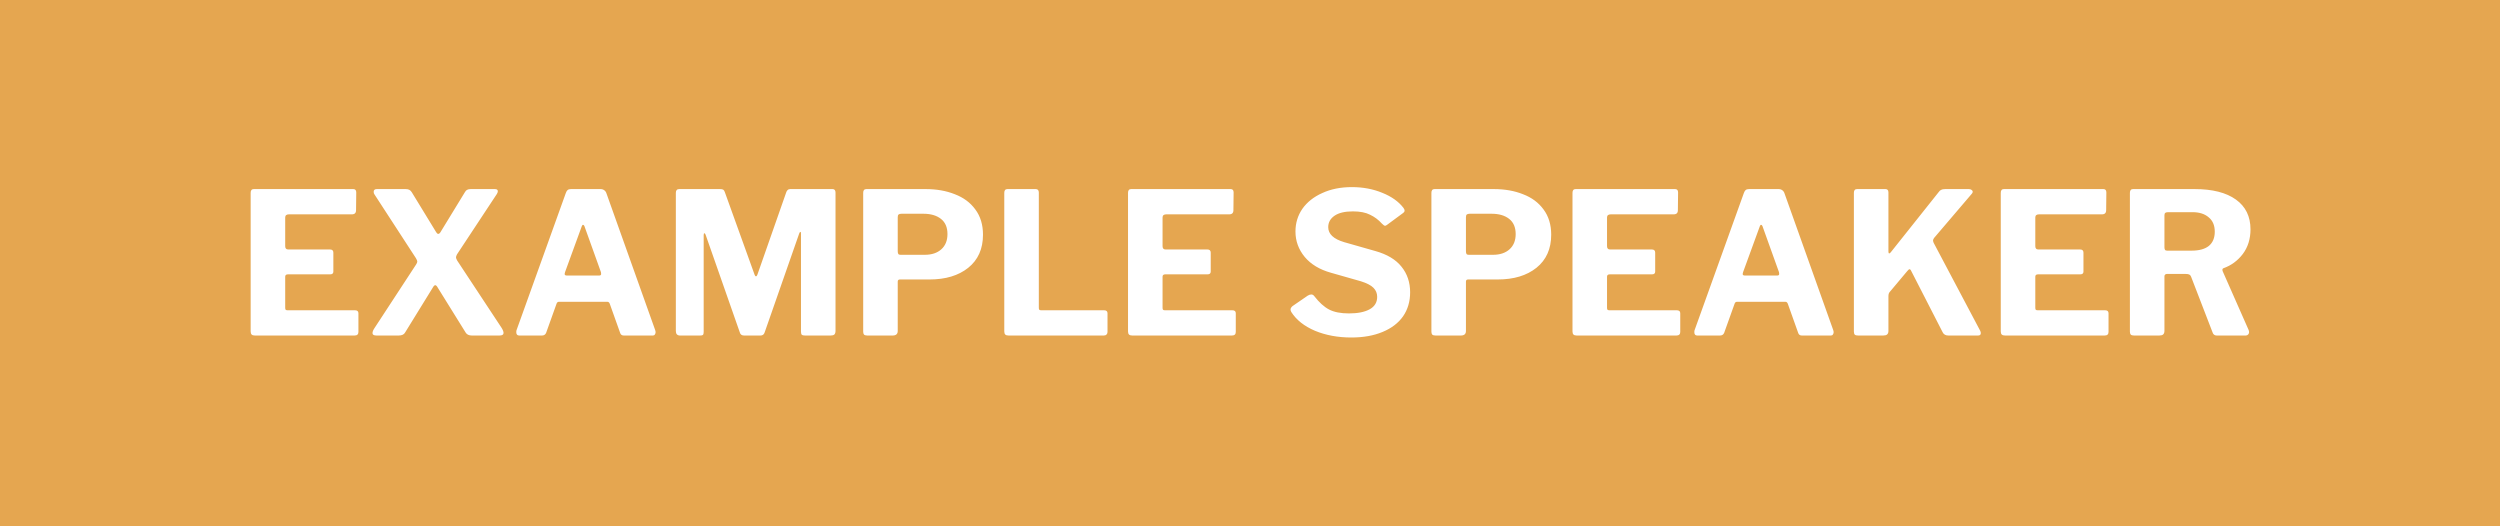 <svg width="380" height="80" viewBox="0 0 380 80" fill="none" xmlns="http://www.w3.org/2000/svg">
<rect width="380" height="80" fill="#E5A650"/>
<path d="M38.1 29.31C38.1 28.93 38.26 28.74 38.58 28.74H53.7C54 28.74 54.15 28.91 54.15 29.25L54.12 31.95C54.12 32.37 53.91 32.58 53.49 32.58H43.92C43.54 32.58 43.35 32.74 43.35 33.06V37.41C43.35 37.75 43.5 37.92 43.8 37.92H50.16C50.5 37.92 50.67 38.08 50.67 38.4V41.28C50.67 41.56 50.51 41.7 50.19 41.7H43.77C43.49 41.7 43.35 41.82 43.35 42.06V46.77C43.35 46.91 43.37 47.01 43.41 47.07C43.47 47.13 43.56 47.16 43.68 47.16H53.94C54.3 47.16 54.48 47.31 54.48 47.61V50.46C54.48 50.82 54.28 51 53.88 51H38.76C38.52 51 38.35 50.95 38.25 50.85C38.15 50.75 38.1 50.59 38.1 50.37V29.31ZM76.239 49.83C76.439 50.15 76.539 50.41 76.539 50.61C76.539 50.87 76.329 51 75.909 51H71.739C71.279 51 70.959 50.85 70.779 50.55L66.549 43.74C66.409 43.48 66.279 43.35 66.159 43.35C66.039 43.35 65.909 43.48 65.769 43.74L61.569 50.55C61.409 50.85 61.079 51 60.579 51H57.249C56.829 51 56.619 50.88 56.619 50.64C56.619 50.42 56.729 50.15 56.949 49.83L63.249 40.2C63.369 40.02 63.429 39.87 63.429 39.75C63.429 39.65 63.359 39.48 63.219 39.24L56.919 29.55C56.839 29.45 56.799 29.32 56.799 29.16C56.799 28.88 56.959 28.74 57.279 28.74H61.659C61.899 28.74 62.089 28.78 62.229 28.86C62.369 28.94 62.489 29.06 62.589 29.22L66.309 35.31C66.409 35.47 66.509 35.55 66.609 35.55C66.729 35.55 66.839 35.47 66.939 35.31L70.659 29.22C70.759 29.04 70.869 28.92 70.989 28.86C71.129 28.78 71.319 28.74 71.559 28.74H75.219C75.519 28.74 75.669 28.85 75.669 29.07C75.669 29.19 75.619 29.33 75.519 29.49L69.459 38.67C69.359 38.87 69.309 39.02 69.309 39.12C69.309 39.22 69.369 39.38 69.489 39.6L76.239 49.83ZM78.924 51C78.624 51 78.474 50.83 78.474 50.49C78.474 50.33 78.494 50.21 78.534 50.13L86.004 29.34C86.084 29.12 86.174 28.97 86.274 28.89C86.394 28.79 86.564 28.74 86.784 28.74H91.284C91.504 28.74 91.694 28.8 91.854 28.92C92.014 29.04 92.124 29.2 92.184 29.4L99.594 50.19C99.634 50.31 99.654 50.4 99.654 50.46C99.654 50.62 99.614 50.75 99.534 50.85C99.474 50.95 99.374 51 99.234 51H94.824C94.524 51 94.334 50.86 94.254 50.58L92.694 46.2C92.654 46.08 92.604 46 92.544 45.96C92.504 45.9 92.424 45.87 92.304 45.87H84.984C84.784 45.87 84.654 45.97 84.594 46.17L83.004 50.61C82.884 50.87 82.674 51 82.374 51H78.924ZM91.074 41.88C91.274 41.88 91.374 41.8 91.374 41.64C91.374 41.52 91.364 41.43 91.344 41.37L88.824 34.35C88.764 34.23 88.694 34.17 88.614 34.17C88.554 34.17 88.494 34.24 88.434 34.38L85.884 41.37C85.844 41.49 85.824 41.58 85.824 41.64C85.824 41.8 85.934 41.88 86.154 41.88H91.074ZM103.359 51C103.159 51 102.999 50.94 102.879 50.82C102.779 50.7 102.729 50.53 102.729 50.31V29.31C102.729 28.93 102.899 28.74 103.239 28.74H109.449C109.669 28.74 109.829 28.77 109.929 28.83C110.029 28.89 110.109 29.01 110.169 29.19L114.699 41.76C114.759 41.92 114.829 42 114.909 42C114.989 42 115.059 41.92 115.119 41.76L119.439 29.43C119.559 28.97 119.779 28.74 120.099 28.74H126.549C126.849 28.74 126.999 28.92 126.999 29.28V50.28C126.999 50.54 126.939 50.73 126.819 50.85C126.699 50.95 126.509 51 126.249 51H122.379C122.139 51 121.969 50.96 121.869 50.88C121.789 50.78 121.749 50.62 121.749 50.4V35.46C121.749 35.32 121.719 35.25 121.659 35.25C121.599 35.25 121.539 35.33 121.479 35.49L116.229 50.52C116.129 50.84 115.919 51 115.599 51H113.109C112.749 51 112.529 50.84 112.449 50.52L107.259 35.7C107.199 35.54 107.139 35.46 107.079 35.46C106.999 35.46 106.959 35.55 106.959 35.73V50.46C106.959 50.68 106.919 50.83 106.839 50.91C106.779 50.97 106.639 51 106.419 51H103.359ZM149.415 35.67C149.415 37.83 148.665 39.51 147.165 40.71C145.685 41.89 143.725 42.48 141.285 42.48H136.785C136.565 42.48 136.455 42.59 136.455 42.81V50.31C136.455 50.77 136.195 51 135.675 51H131.835C131.595 51 131.425 50.95 131.325 50.85C131.245 50.75 131.205 50.6 131.205 50.4V29.31C131.205 28.93 131.365 28.74 131.685 28.74H140.685C142.345 28.74 143.825 29 145.125 29.52C146.445 30.02 147.485 30.79 148.245 31.83C149.025 32.87 149.415 34.15 149.415 35.67ZM144.015 35.58C144.015 34.56 143.685 33.79 143.025 33.27C142.365 32.75 141.475 32.49 140.355 32.49H137.025C136.825 32.49 136.675 32.53 136.575 32.61C136.495 32.69 136.455 32.83 136.455 33.03V38.16C136.455 38.36 136.485 38.51 136.545 38.61C136.605 38.69 136.715 38.73 136.875 38.73H140.565C141.625 38.73 142.465 38.45 143.085 37.89C143.705 37.33 144.015 36.56 144.015 35.58ZM152.651 29.31C152.651 28.93 152.811 28.74 153.131 28.74H157.421C157.741 28.74 157.901 28.92 157.901 29.28V46.77C157.901 46.91 157.921 47.01 157.961 47.07C158.021 47.13 158.111 47.16 158.231 47.16H167.801C168.161 47.16 168.341 47.31 168.341 47.61V50.46C168.341 50.62 168.291 50.75 168.191 50.85C168.091 50.95 167.951 51 167.771 51H153.311C153.071 51 152.901 50.95 152.801 50.85C152.701 50.75 152.651 50.59 152.651 50.37V29.31ZM171.459 29.31C171.459 28.93 171.619 28.74 171.939 28.74H187.059C187.359 28.74 187.509 28.91 187.509 29.25L187.479 31.95C187.479 32.37 187.269 32.58 186.849 32.58H177.279C176.899 32.58 176.709 32.74 176.709 33.06V37.41C176.709 37.75 176.859 37.92 177.159 37.92H183.519C183.859 37.92 184.029 38.08 184.029 38.4V41.28C184.029 41.56 183.869 41.7 183.549 41.7H177.129C176.849 41.7 176.709 41.82 176.709 42.06V46.77C176.709 46.91 176.729 47.01 176.769 47.07C176.829 47.13 176.919 47.16 177.039 47.16H187.299C187.659 47.16 187.839 47.31 187.839 47.61V50.46C187.839 50.82 187.639 51 187.239 51H172.119C171.879 51 171.709 50.95 171.609 50.85C171.509 50.75 171.459 50.59 171.459 50.37V29.31ZM210.05 33.99C209.53 33.41 208.93 32.96 208.25 32.64C207.59 32.3 206.72 32.13 205.64 32.13C204.42 32.13 203.49 32.35 202.85 32.79C202.21 33.23 201.89 33.81 201.89 34.53C201.89 35.57 202.7 36.33 204.32 36.81L209.06 38.16C210.84 38.66 212.16 39.45 213.02 40.53C213.9 41.61 214.34 42.91 214.34 44.43C214.34 45.83 213.98 47.05 213.26 48.09C212.54 49.11 211.5 49.9 210.14 50.46C208.8 51.02 207.22 51.3 205.4 51.3C203.36 51.3 201.52 50.96 199.88 50.28C198.24 49.58 197.04 48.63 196.28 47.43C196.2 47.29 196.16 47.16 196.16 47.04C196.16 46.88 196.26 46.71 196.46 46.53L198.77 44.94C198.97 44.82 199.15 44.76 199.31 44.76C199.49 44.76 199.64 44.84 199.76 45C200.5 45.96 201.25 46.64 202.01 47.04C202.77 47.44 203.78 47.64 205.04 47.64C206.38 47.64 207.43 47.43 208.19 47.01C208.95 46.59 209.33 45.96 209.33 45.12C209.33 44.58 209.14 44.12 208.76 43.74C208.38 43.36 207.74 43.03 206.84 42.75L202.31 41.46C200.59 40.98 199.26 40.18 198.32 39.06C197.38 37.92 196.91 36.63 196.91 35.19C196.91 33.91 197.26 32.76 197.96 31.74C198.68 30.72 199.69 29.92 200.99 29.34C202.29 28.74 203.79 28.44 205.49 28.44C207.17 28.44 208.71 28.73 210.11 29.31C211.51 29.87 212.58 30.63 213.32 31.59C213.44 31.75 213.5 31.89 213.5 32.01C213.5 32.13 213.44 32.24 213.32 32.34L210.8 34.2C210.68 34.28 210.59 34.32 210.53 34.32C210.43 34.32 210.27 34.21 210.05 33.99ZM235.783 35.67C235.783 37.83 235.033 39.51 233.533 40.71C232.053 41.89 230.093 42.48 227.653 42.48H223.153C222.933 42.48 222.823 42.59 222.823 42.81V50.31C222.823 50.77 222.563 51 222.043 51H218.203C217.963 51 217.793 50.95 217.693 50.85C217.613 50.75 217.573 50.6 217.573 50.4V29.31C217.573 28.93 217.733 28.74 218.053 28.74H227.053C228.713 28.74 230.193 29 231.493 29.52C232.813 30.02 233.853 30.79 234.613 31.83C235.393 32.87 235.783 34.15 235.783 35.67ZM230.383 35.58C230.383 34.56 230.053 33.79 229.393 33.27C228.733 32.75 227.843 32.49 226.723 32.49H223.393C223.193 32.49 223.043 32.53 222.943 32.61C222.863 32.69 222.823 32.83 222.823 33.03V38.16C222.823 38.36 222.853 38.51 222.913 38.61C222.973 38.69 223.083 38.73 223.243 38.73H226.933C227.993 38.73 228.833 38.45 229.453 37.89C230.073 37.33 230.383 36.56 230.383 35.58ZM239.018 29.31C239.018 28.93 239.178 28.74 239.498 28.74H254.618C254.918 28.74 255.068 28.91 255.068 29.25L255.038 31.95C255.038 32.37 254.828 32.58 254.408 32.58H244.838C244.458 32.58 244.268 32.74 244.268 33.06V37.41C244.268 37.75 244.418 37.92 244.718 37.92H251.078C251.418 37.92 251.588 38.08 251.588 38.4V41.28C251.588 41.56 251.428 41.7 251.108 41.7H244.688C244.408 41.7 244.268 41.82 244.268 42.06V46.77C244.268 46.91 244.288 47.01 244.328 47.07C244.388 47.13 244.478 47.16 244.598 47.16H254.858C255.218 47.16 255.398 47.31 255.398 47.61V50.46C255.398 50.82 255.198 51 254.798 51H239.678C239.438 51 239.268 50.95 239.168 50.85C239.068 50.75 239.018 50.59 239.018 50.37V29.31ZM257.987 51C257.687 51 257.537 50.83 257.537 50.49C257.537 50.33 257.557 50.21 257.597 50.13L265.067 29.34C265.147 29.12 265.237 28.97 265.337 28.89C265.457 28.79 265.627 28.74 265.847 28.74H270.347C270.567 28.74 270.757 28.8 270.917 28.92C271.077 29.04 271.187 29.2 271.247 29.4L278.657 50.19C278.697 50.31 278.717 50.4 278.717 50.46C278.717 50.62 278.677 50.75 278.597 50.85C278.537 50.95 278.437 51 278.297 51H273.887C273.587 51 273.397 50.86 273.317 50.58L271.757 46.2C271.717 46.08 271.667 46 271.607 45.96C271.567 45.9 271.487 45.87 271.367 45.87H264.047C263.847 45.87 263.717 45.97 263.657 46.17L262.067 50.61C261.947 50.87 261.737 51 261.437 51H257.987ZM270.137 41.88C270.337 41.88 270.437 41.8 270.437 41.64C270.437 41.52 270.427 41.43 270.407 41.37L267.887 34.35C267.827 34.23 267.757 34.17 267.677 34.17C267.617 34.17 267.557 34.24 267.497 34.38L264.947 41.37C264.907 41.49 264.887 41.58 264.887 41.64C264.887 41.8 264.997 41.88 265.217 41.88H270.137ZM300.991 50.28C301.051 50.4 301.081 50.52 301.081 50.64C301.081 50.88 300.941 51 300.661 51H296.161C295.741 51 295.451 50.84 295.291 50.52L290.461 41.1C290.401 40.98 290.331 40.92 290.251 40.92C290.171 40.92 290.051 41.02 289.891 41.22L287.221 44.4C287.101 44.54 287.041 44.75 287.041 45.03V50.31C287.041 50.55 286.971 50.73 286.831 50.85C286.711 50.95 286.511 51 286.231 51H282.451C282.211 51 282.041 50.96 281.941 50.88C281.841 50.78 281.791 50.62 281.791 50.4V29.31C281.791 28.93 281.951 28.74 282.271 28.74H286.591C286.891 28.74 287.041 28.91 287.041 29.25V38.22C287.041 38.42 287.081 38.52 287.161 38.52C287.221 38.52 287.301 38.46 287.401 38.34L294.661 29.22C294.781 29.04 294.911 28.92 295.051 28.86C295.191 28.78 295.401 28.74 295.681 28.74H299.251C299.431 28.74 299.571 28.78 299.671 28.86C299.791 28.94 299.851 29.03 299.851 29.13C299.851 29.25 299.811 29.35 299.731 29.43L293.971 36.18C293.871 36.34 293.821 36.46 293.821 36.54C293.821 36.62 293.851 36.74 293.911 36.9L300.991 50.28ZM304.116 29.31C304.116 28.93 304.276 28.74 304.596 28.74H319.716C320.016 28.74 320.166 28.91 320.166 29.25L320.136 31.95C320.136 32.37 319.926 32.58 319.506 32.58H309.936C309.556 32.58 309.366 32.74 309.366 33.06V37.41C309.366 37.75 309.516 37.92 309.816 37.92H316.176C316.516 37.92 316.686 38.08 316.686 38.4V41.28C316.686 41.56 316.526 41.7 316.206 41.7H309.786C309.506 41.7 309.366 41.82 309.366 42.06V46.77C309.366 46.91 309.386 47.01 309.426 47.07C309.486 47.13 309.576 47.16 309.696 47.16H319.956C320.316 47.16 320.496 47.31 320.496 47.61V50.46C320.496 50.82 320.296 51 319.896 51H304.776C304.536 51 304.366 50.95 304.266 50.85C304.166 50.75 304.116 50.59 304.116 50.37V29.31ZM341.805 50.19C341.845 50.31 341.865 50.4 341.865 50.46C341.865 50.62 341.815 50.75 341.715 50.85C341.615 50.95 341.495 51 341.355 51H336.945C336.605 51 336.385 50.82 336.285 50.46L333.045 42.06C332.985 41.9 332.895 41.79 332.775 41.73C332.655 41.67 332.465 41.64 332.205 41.64H329.355C329.235 41.64 329.145 41.68 329.085 41.76C329.025 41.82 328.995 41.89 328.995 41.97V50.28C328.995 50.54 328.925 50.73 328.785 50.85C328.665 50.95 328.465 51 328.185 51H324.375C324.135 51 323.965 50.95 323.865 50.85C323.785 50.75 323.745 50.6 323.745 50.4V29.31C323.745 28.93 323.905 28.74 324.225 28.74H333.585C336.285 28.74 338.375 29.27 339.855 30.33C341.335 31.39 342.075 32.9 342.075 34.86C342.075 36.32 341.685 37.57 340.905 38.61C340.125 39.63 339.145 40.35 337.965 40.77C337.805 40.83 337.765 40.98 337.845 41.22L341.805 50.19ZM333.105 38.1C334.265 38.1 335.145 37.86 335.745 37.38C336.345 36.88 336.645 36.16 336.645 35.22C336.645 34.26 336.335 33.53 335.715 33.03C335.115 32.51 334.295 32.25 333.255 32.25H329.565C329.345 32.25 329.195 32.29 329.115 32.37C329.035 32.43 328.995 32.55 328.995 32.73V37.59C328.995 37.77 329.025 37.9 329.085 37.98C329.145 38.06 329.255 38.1 329.415 38.1H333.105Z" fill="white"/>
</svg>
